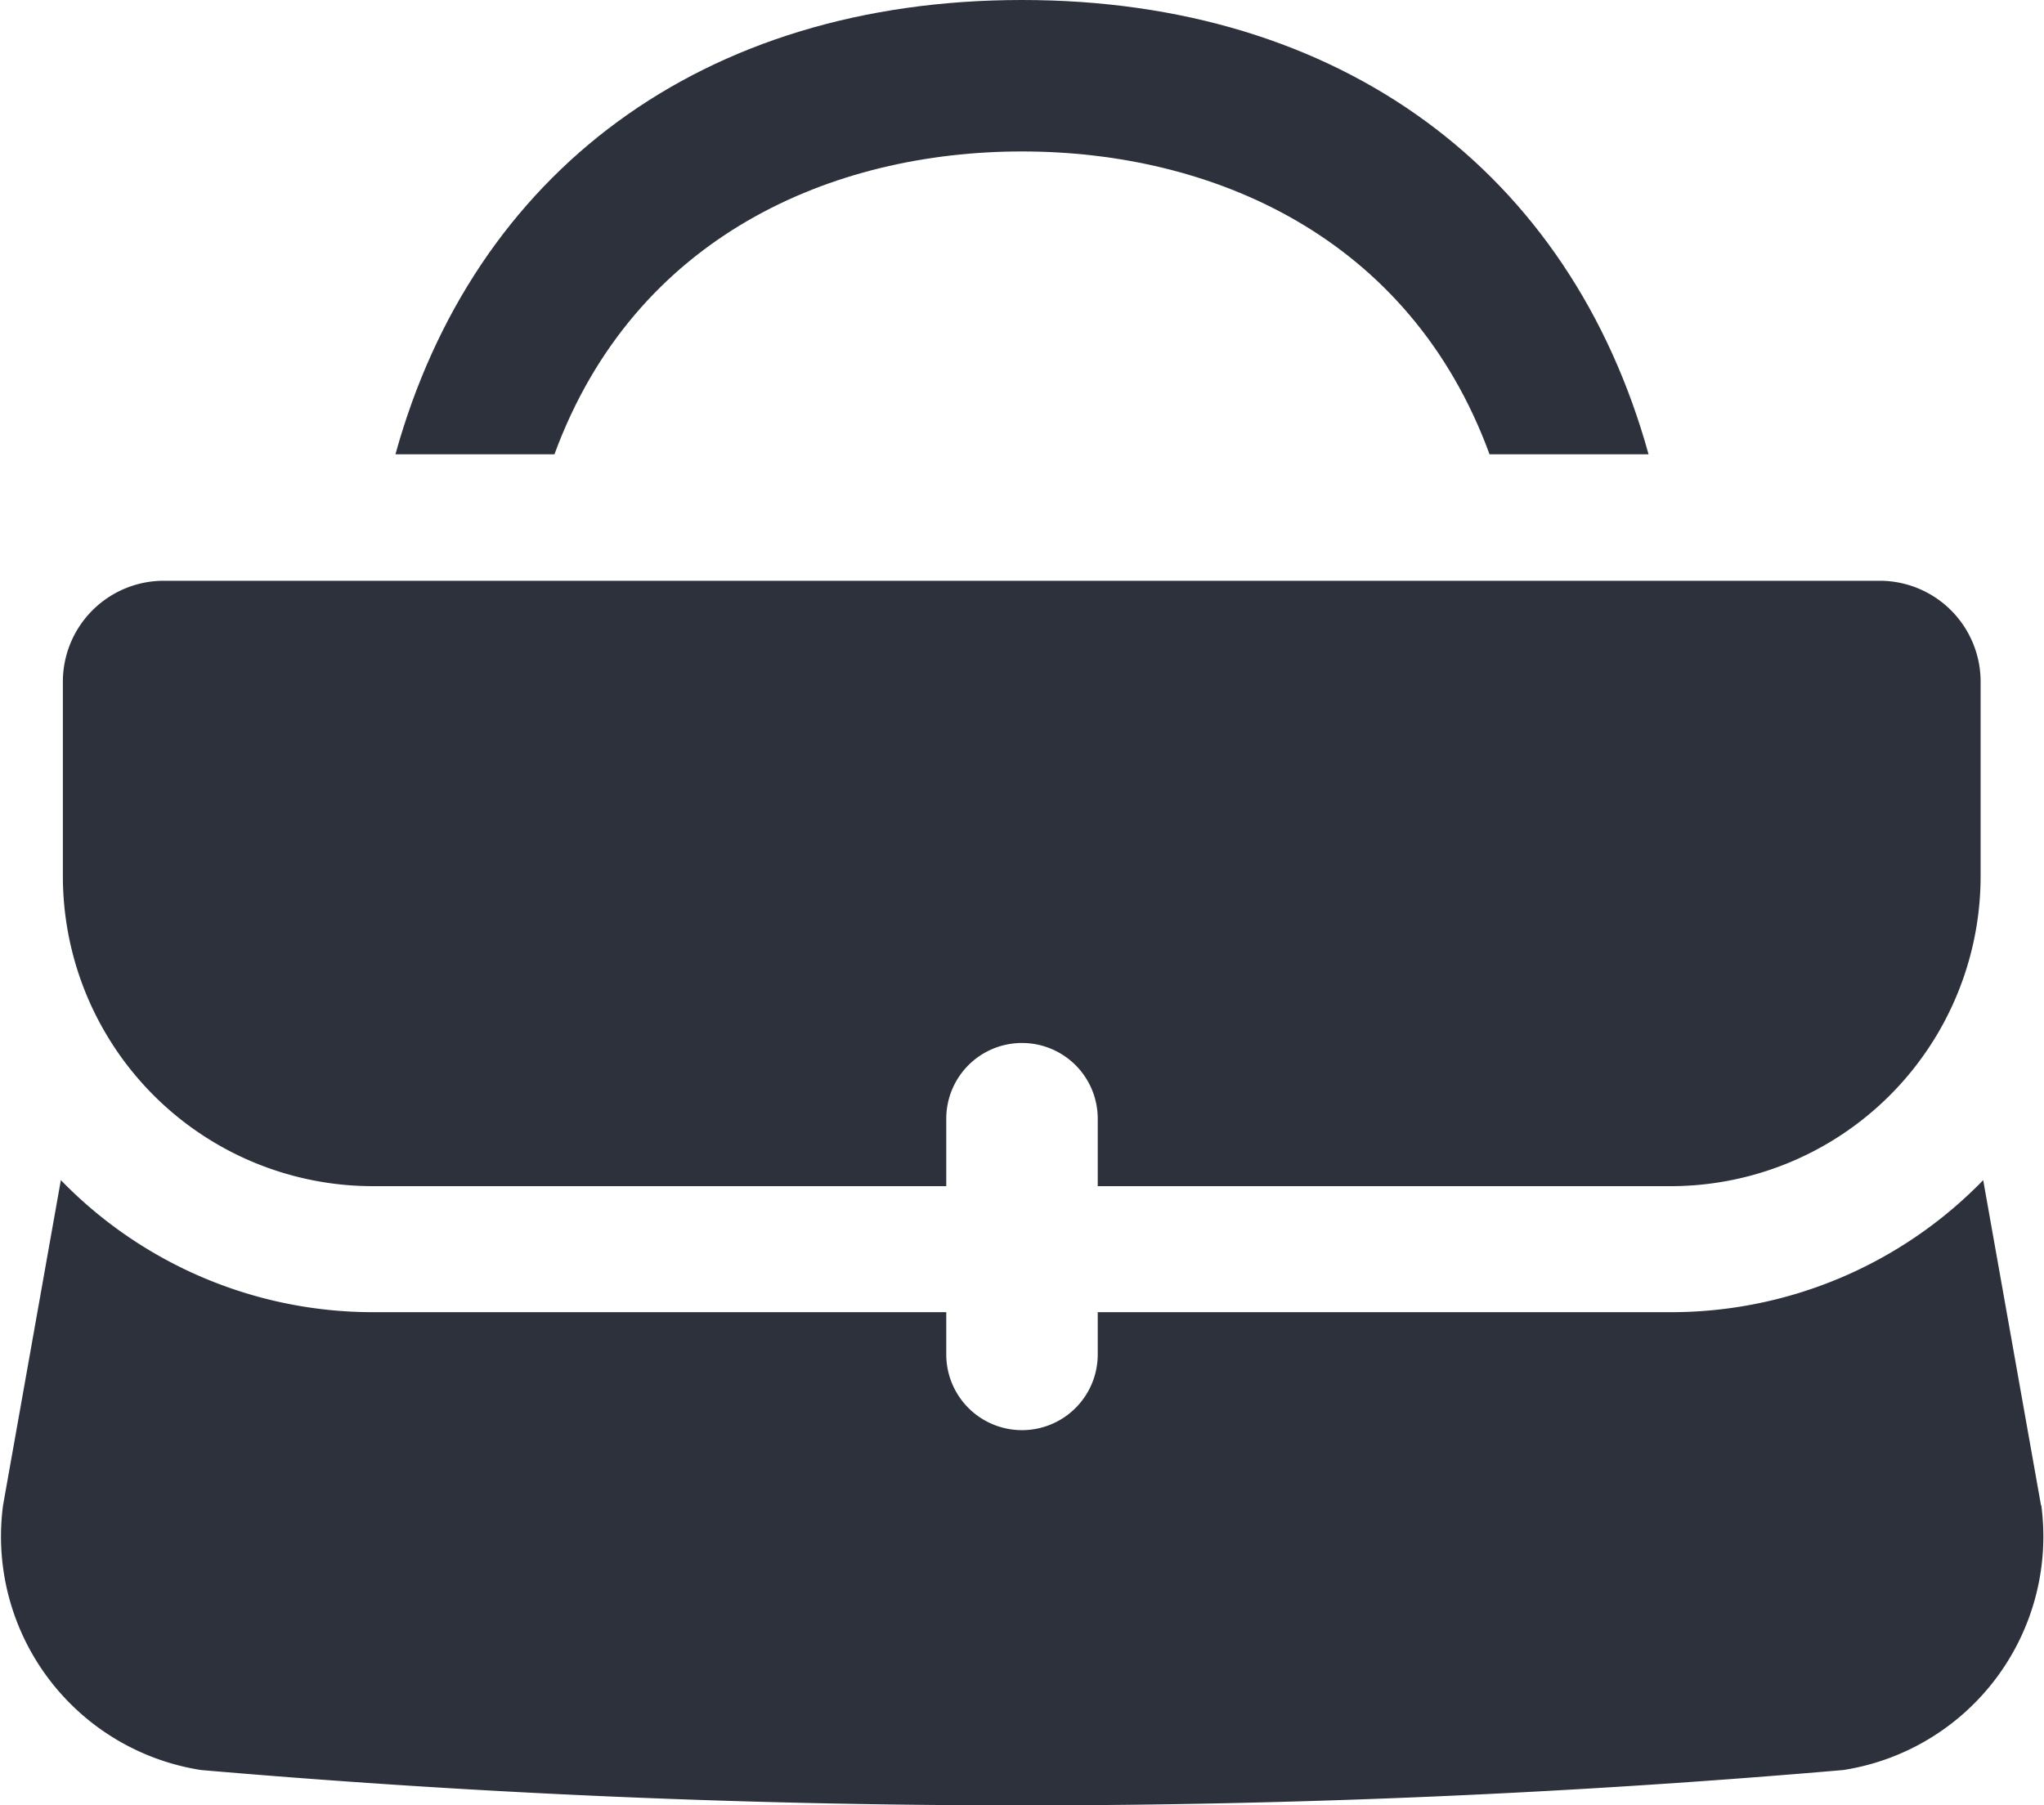 <svg id="Group_127" data-name="Group 127" xmlns="http://www.w3.org/2000/svg" width="35.598" height="31.447" viewBox="0 0 35.598 31.447">
  <path id="Path_232" data-name="Path 232" d="M87.152,139.866c-5.57,0-9.553,3-10.912,7.913h2.769c1.4-3.812,4.853-5.275,8.143-5.275s6.745,1.463,8.143,5.275h2.769c-1.359-4.909-5.342-7.913-10.912-7.913" transform="translate(-69.353 -139.866)" fill="#2c313b"/>
  <path id="Path_233" data-name="Path 233" d="M74.906,161.917h9.98v-1.175a1.319,1.319,0,1,1,2.638,0v1.175H97.5a5.4,5.4,0,0,0,5.4-5.4v-3.387a1.758,1.758,0,0,0-1.758-1.758H71.259a1.758,1.758,0,0,0-1.758,1.758v3.387a5.4,5.4,0,0,0,5.405,5.4m29.046,5.56c-.387-2.179-.707-3.977-1.007-5.665a7.573,7.573,0,0,1-5.44,2.3H87.524v.736a1.319,1.319,0,0,1-2.638,0v-.736h-9.98a7.575,7.575,0,0,1-5.44-2.3c-.3,1.687-.619,3.485-1.007,5.665a4.118,4.118,0,0,0,3.449,4.61,166.363,166.363,0,0,0,28.6,0,4.117,4.117,0,0,0,3.449-4.61" transform="translate(-68.406 -141.256)" fill="#2c313b"/>
</svg>
